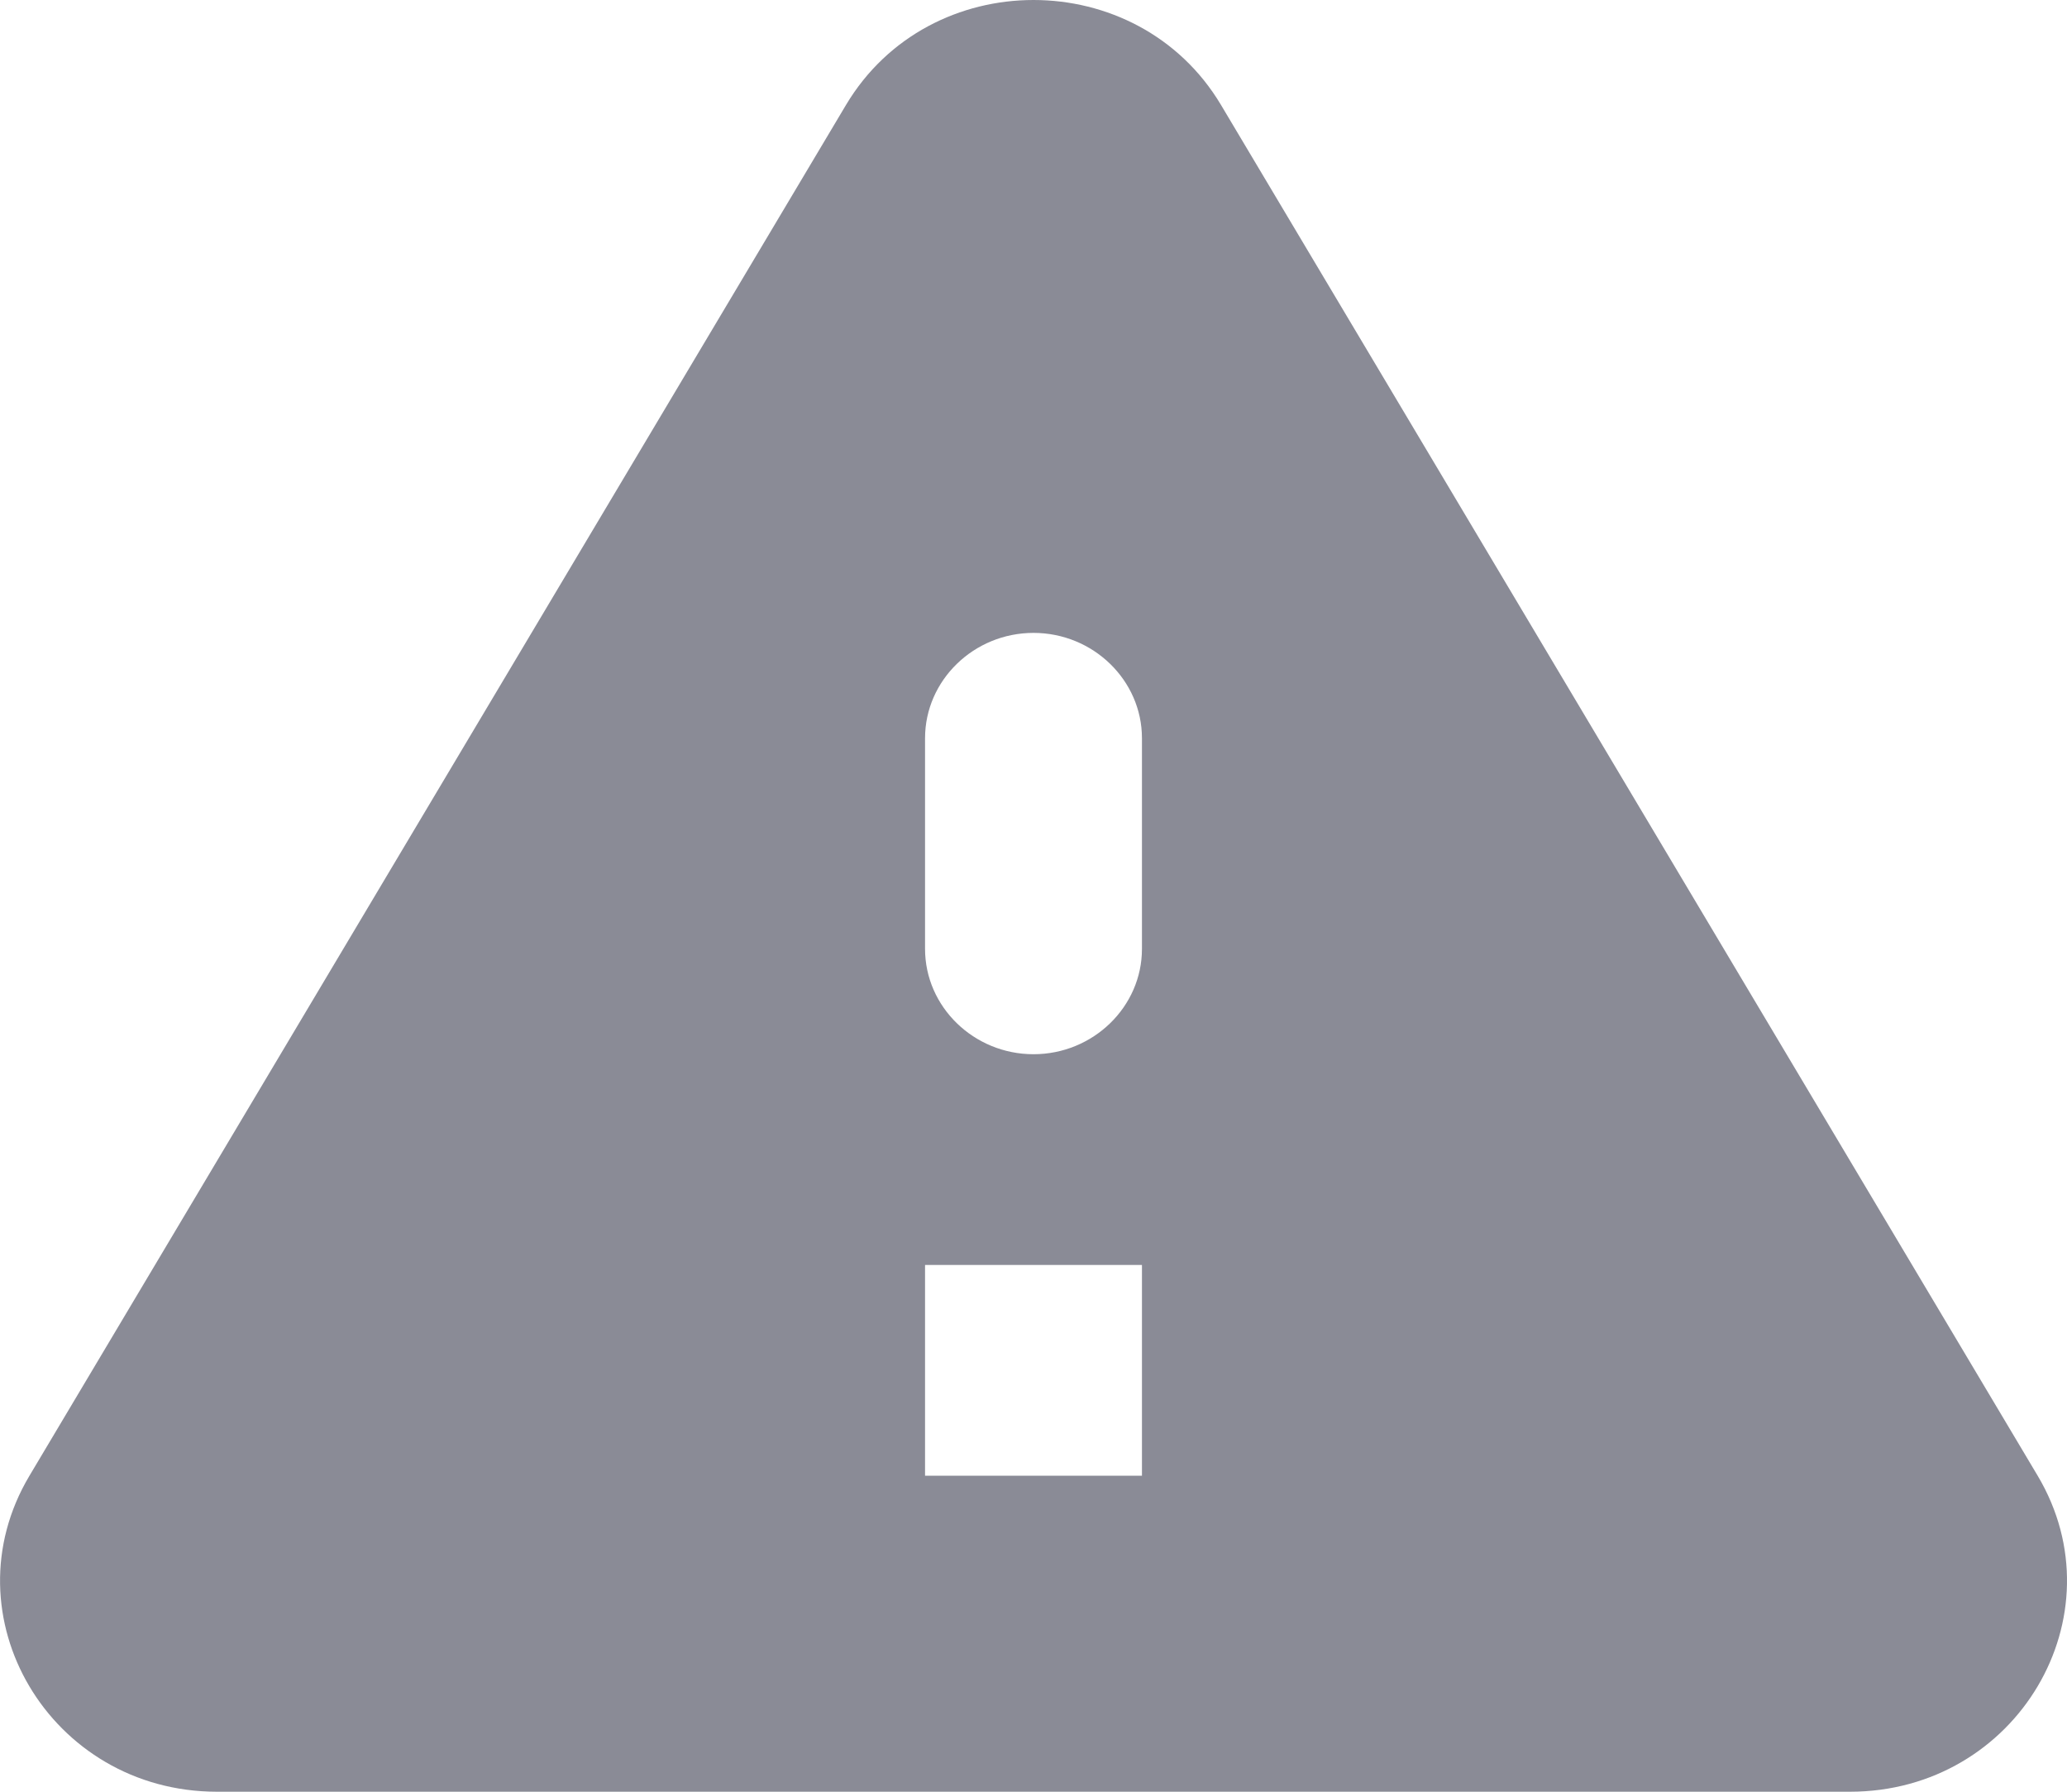 <svg width="15" height="13" viewBox="0 0 15 13" fill="none" xmlns="http://www.w3.org/2000/svg">
<path d="M1.575 13H13.425C14.637 13 15.392 11.723 14.787 10.707L8.861 0.762C8.255 -0.254 6.745 -0.254 6.139 0.762L0.214 10.707C-0.392 11.723 0.363 13 1.575 13V13ZM7.5 7.649C7.067 7.649 6.713 7.305 6.713 6.885V5.356C6.713 4.936 7.067 4.592 7.5 4.592C7.933 4.592 8.287 4.936 8.287 5.356V6.885C8.287 7.305 7.933 7.649 7.5 7.649ZM8.287 10.707H6.713V9.178H8.287V10.707Z" fill="#8A8B96"/>
</svg>
